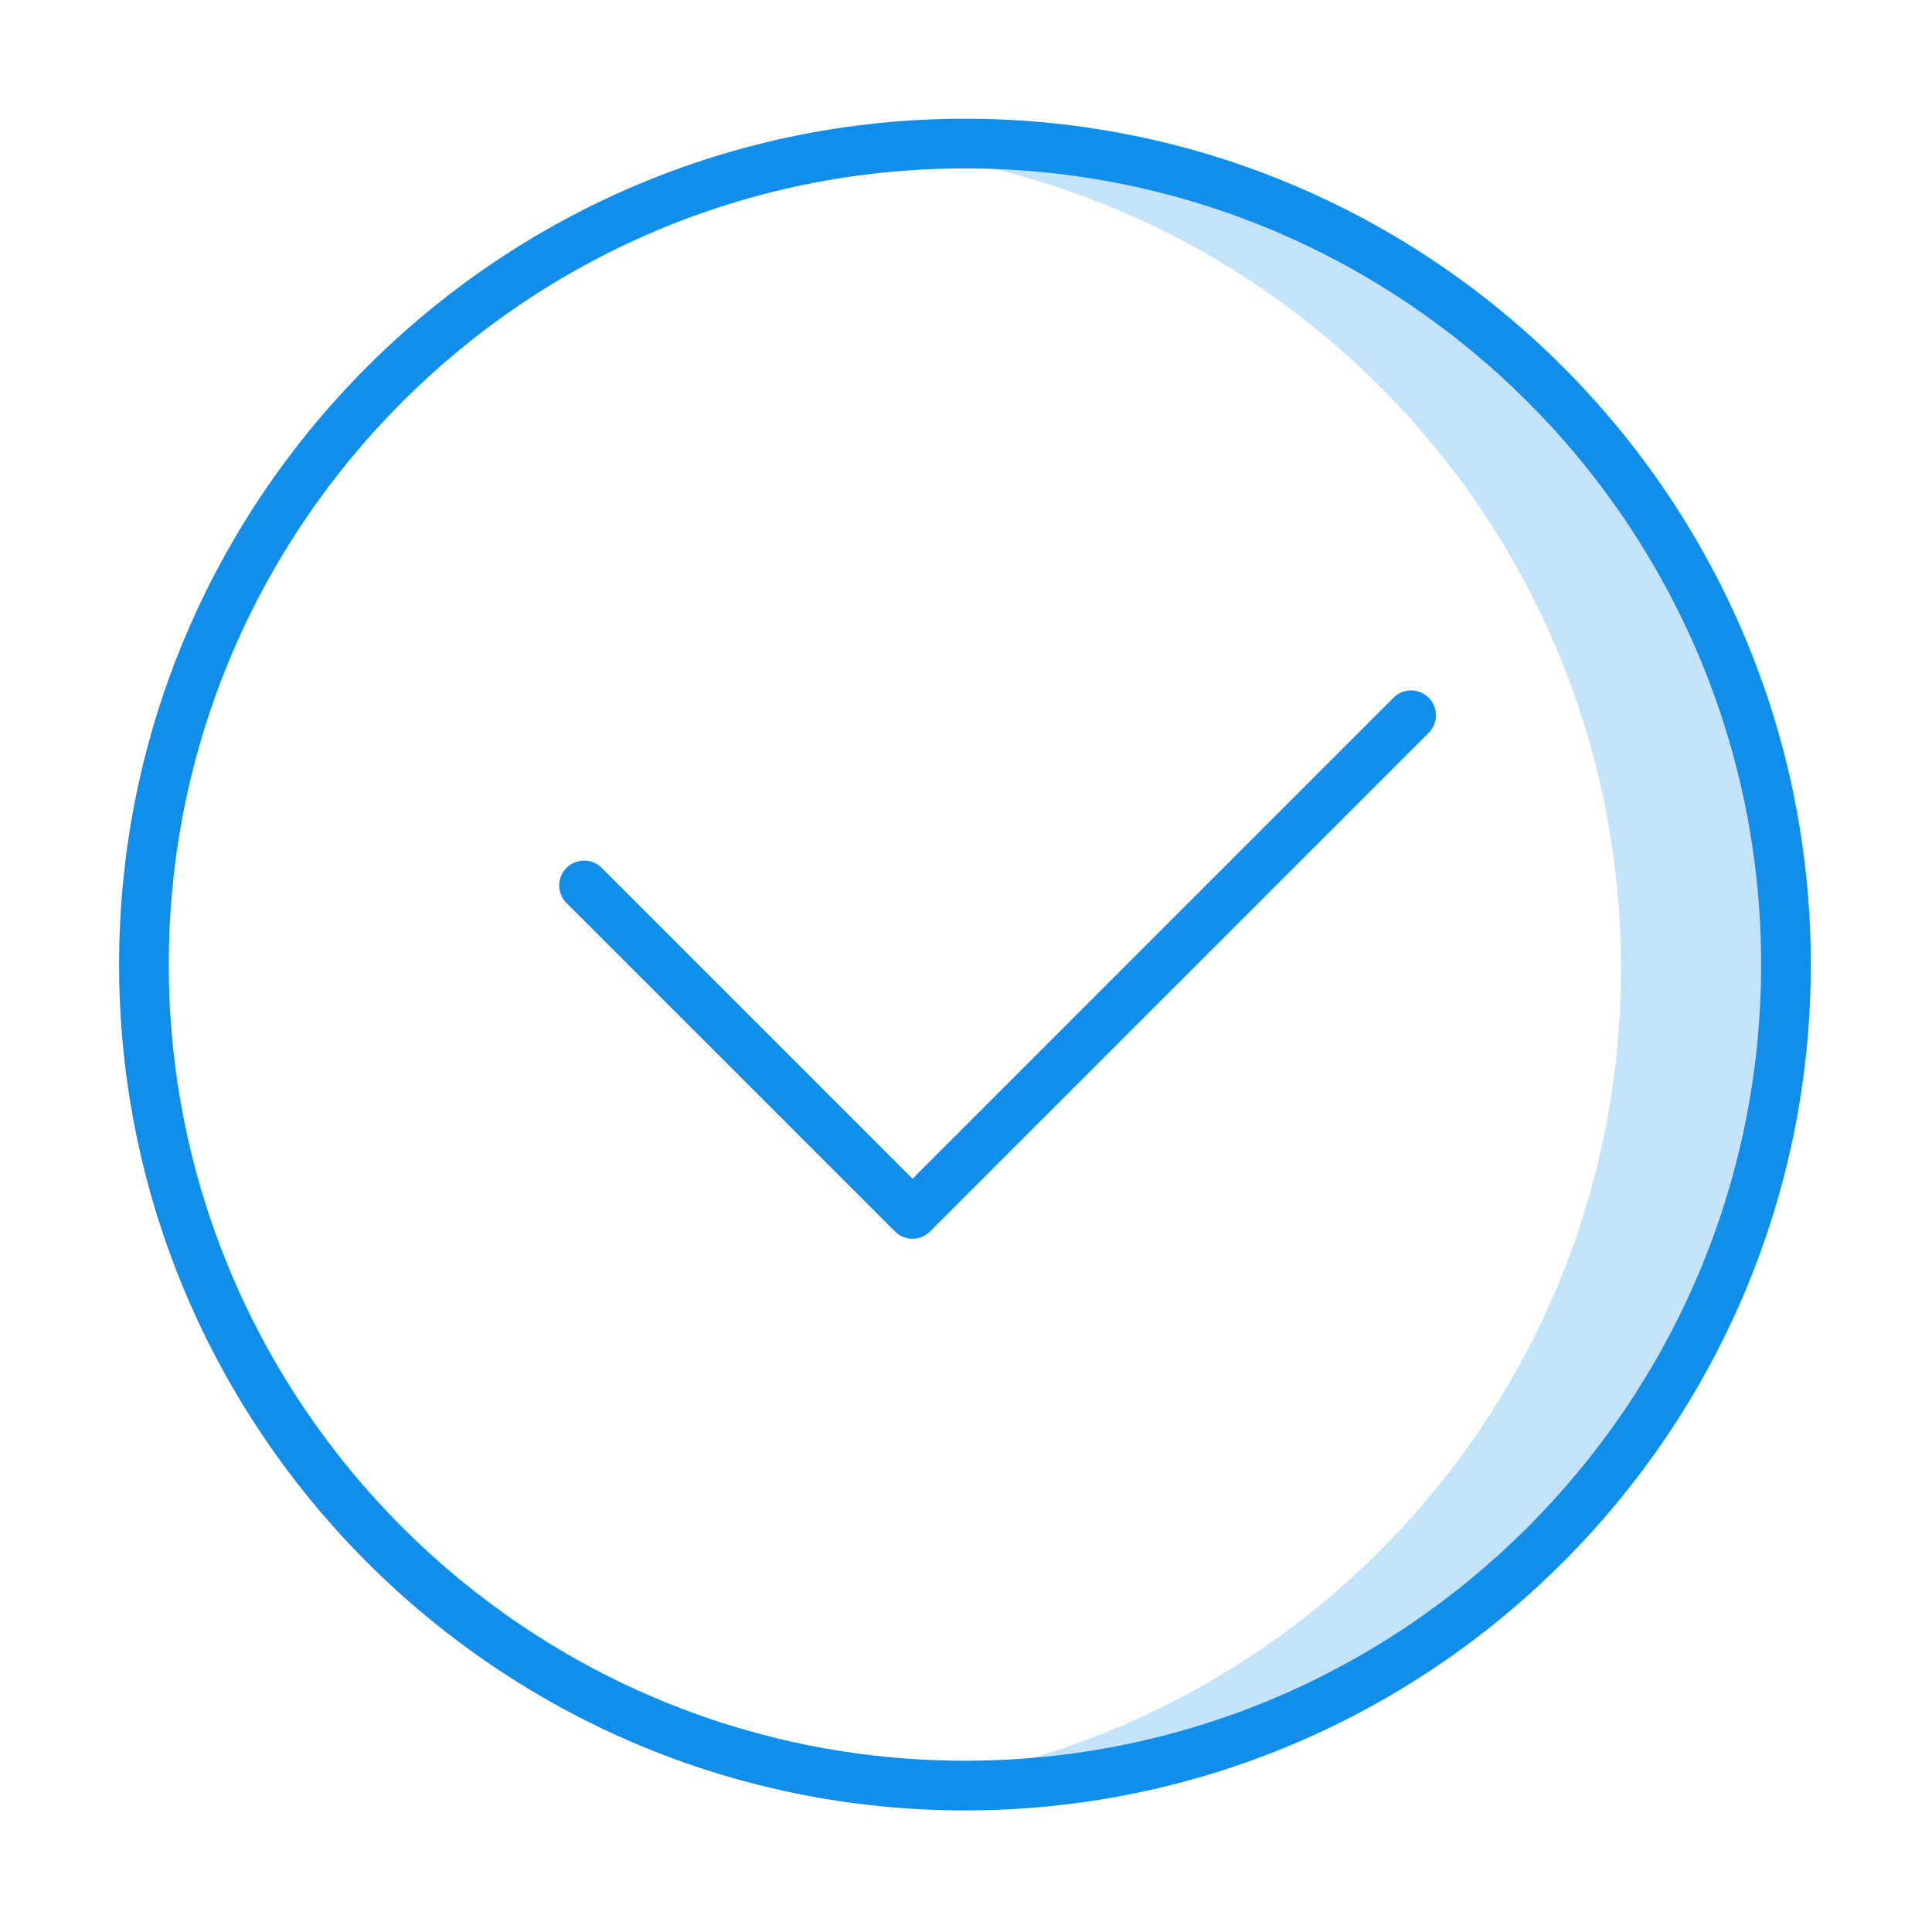 <?xml version="1.0" standalone="no"?><!DOCTYPE svg PUBLIC "-//W3C//DTD SVG 1.1//EN" "http://www.w3.org/Graphics/SVG/1.1/DTD/svg11.dtd"><svg class="icon" width="128px" height="128.00px" viewBox="0 0 1024 1024" version="1.1" xmlns="http://www.w3.org/2000/svg"><path d="M510.205 77.007a441.499 441.499 0 0 0-43.717 2.184c220.482 21.934 392.674 207.952 392.674 434.207S686.971 925.671 466.488 947.605a441.499 441.499 0 0 0 43.717 2.184c241.011 0 436.391-195.379 436.391-436.391S751.216 77.007 510.205 77.007z" fill="#c3e3fa" /><path d="M511.44 62.924c-247.197 0-448.316 201.12-448.316 448.316s201.12 448.316 448.316 448.316c247.206 0 448.326-201.12 448.326-448.316S758.646 62.924 511.44 62.924z m0 870.298c-232.68 0-421.982-189.302-421.982-421.982S278.761 89.258 511.44 89.258c232.688 0 421.991 189.302 421.991 421.982S744.129 933.222 511.44 933.222z" fill="#108ee9" /><path d="M738.61 369.796L483.646 624.76 318.887 459.994c-5.142-5.142-13.479-5.142-18.621 0-5.142 5.142-5.142 13.479 0 18.621l174.069 174.078a13.126 13.126 0 0 0 9.311 3.857c3.37 0 6.74-1.286 9.311-3.857l264.276-264.276c5.142-5.142 5.142-13.479 0-18.621-5.143-5.142-13.48-5.142-18.622 0z" fill="#108ee9" /></svg>